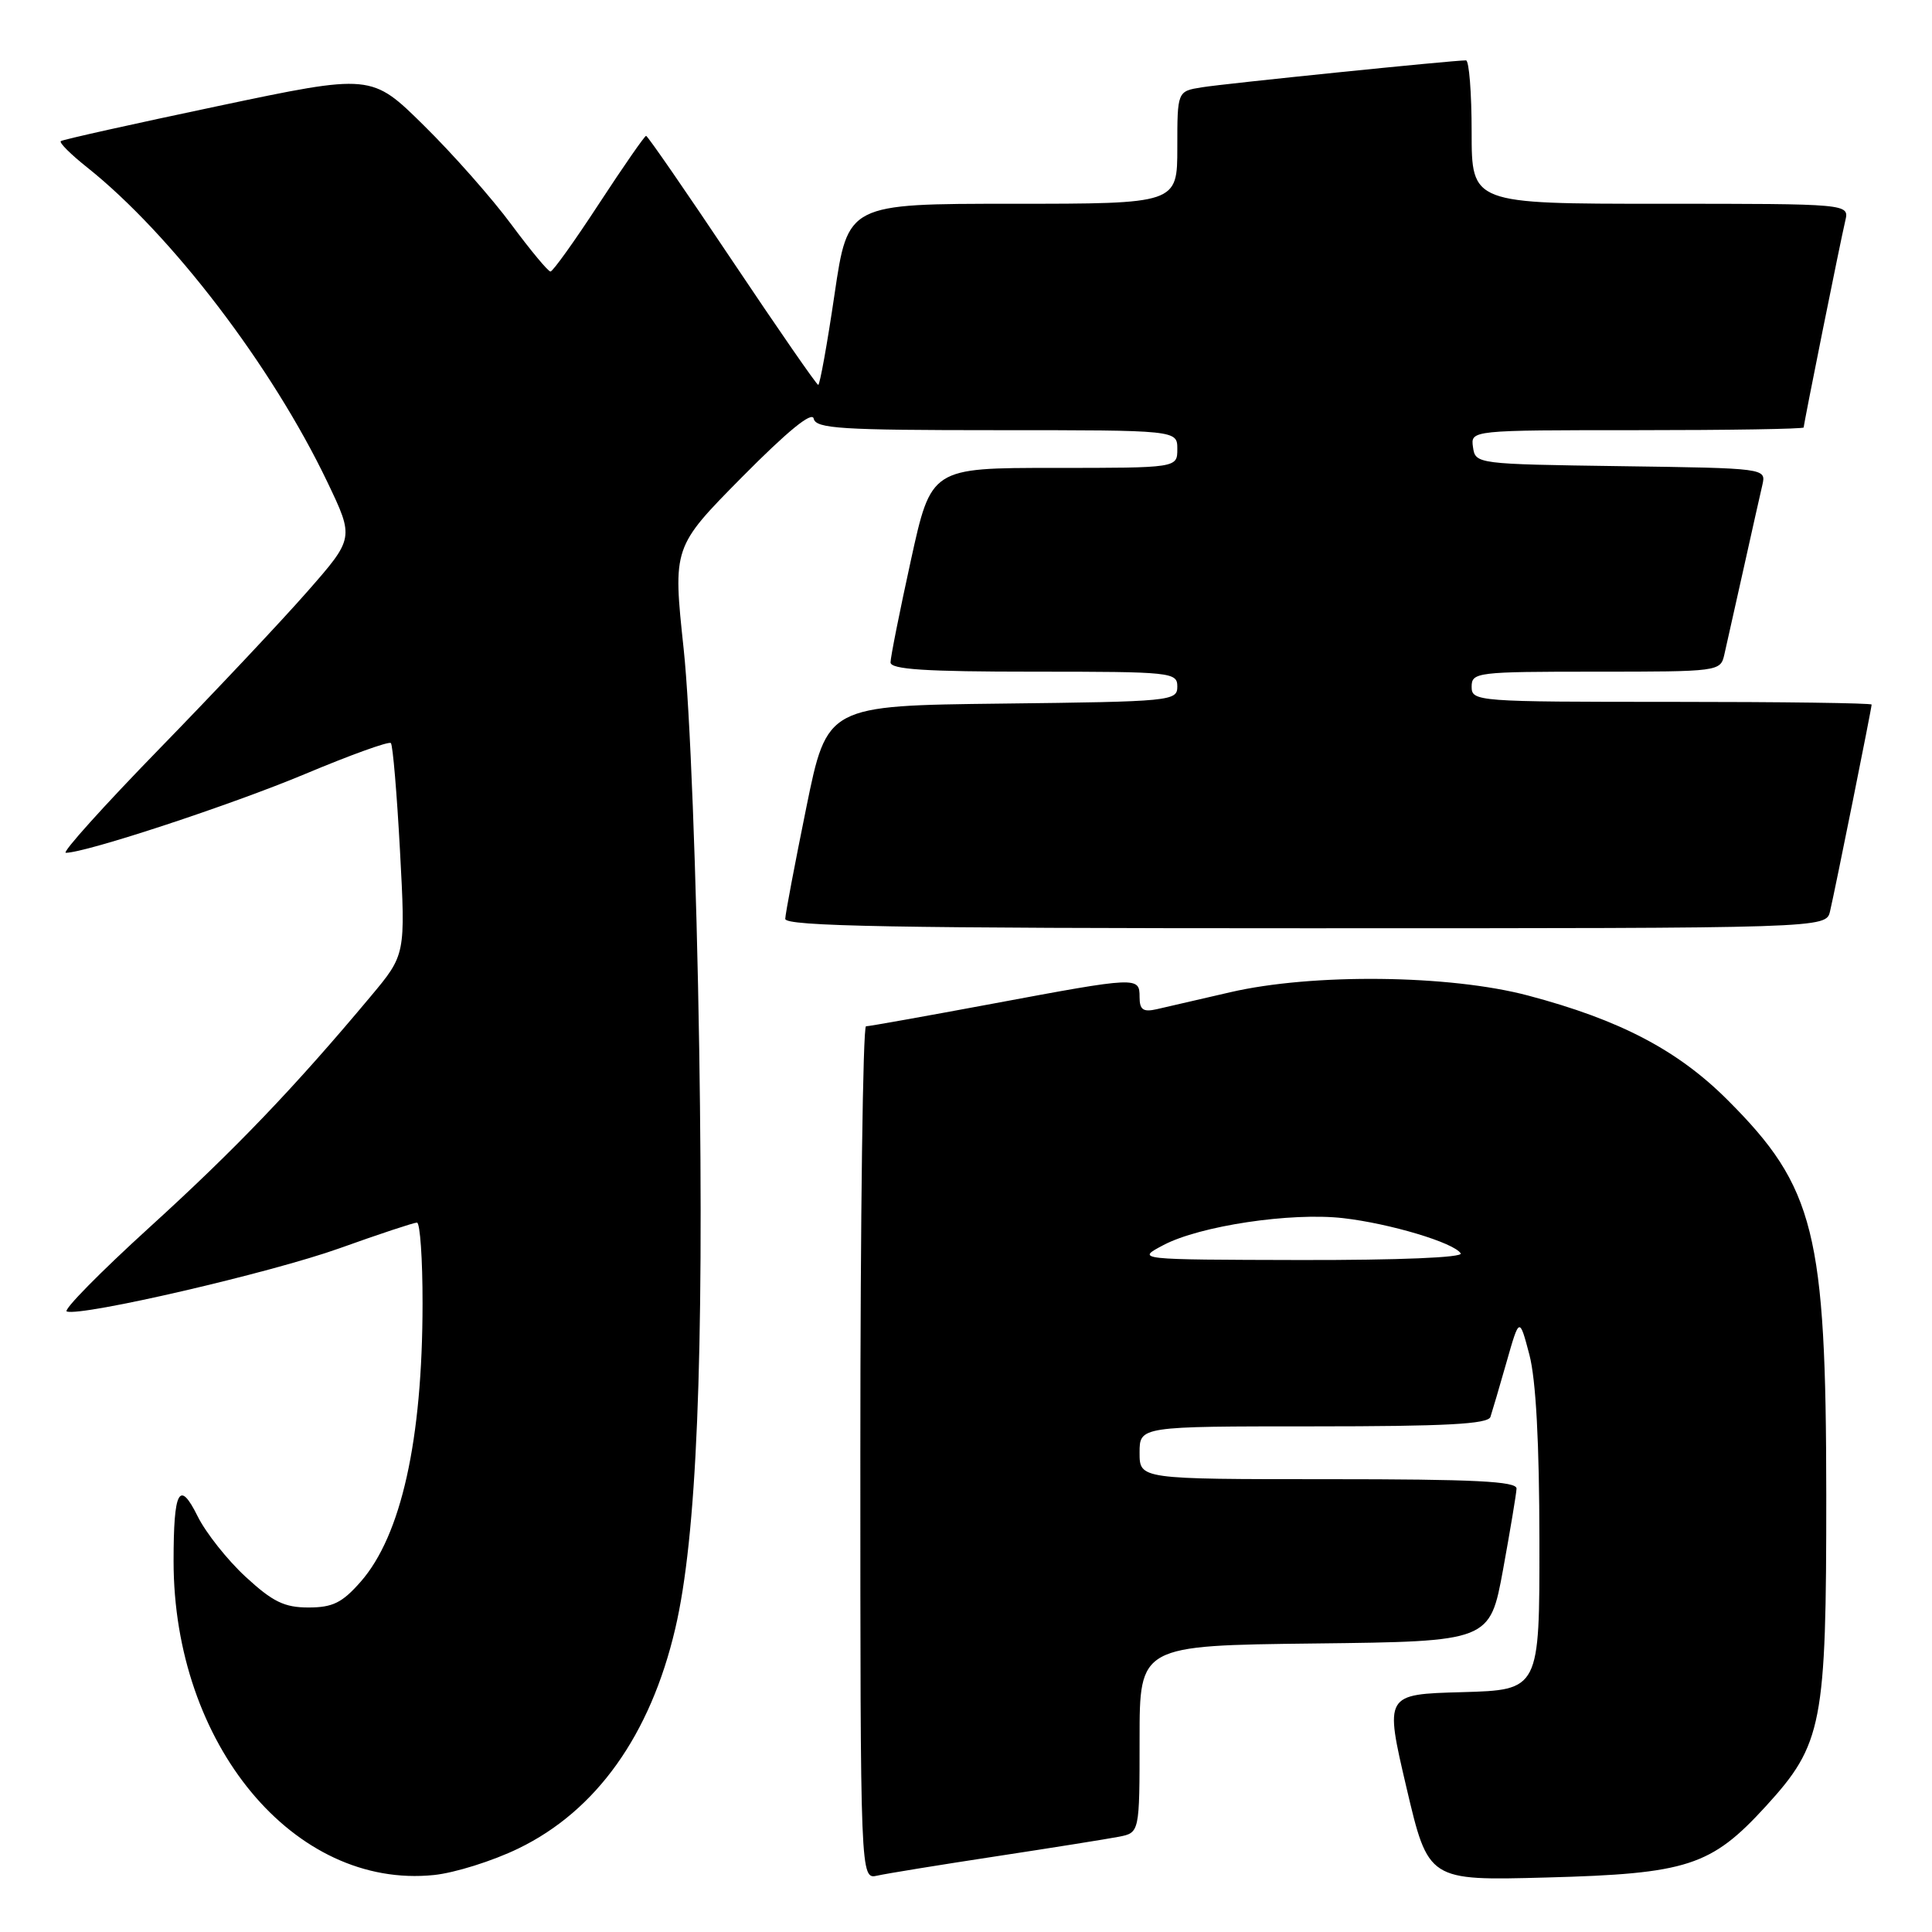 <?xml version="1.0" encoding="UTF-8" standalone="no"?>
<!DOCTYPE svg PUBLIC "-//W3C//DTD SVG 1.1//EN" "http://www.w3.org/Graphics/SVG/1.1/DTD/svg11.dtd" >
<svg xmlns="http://www.w3.org/2000/svg" xmlns:xlink="http://www.w3.org/1999/xlink" version="1.1" viewBox="0 0 256 256">
 <g >
 <path fill="currentColor"
d=" M 68.70 244.93 C 79.02 239.93 86.17 229.91 89.47 215.82 C 92.32 203.70 93.29 180.23 92.65 139.00 C 92.29 116.08 91.43 93.83 90.59 86.00 C 89.15 72.50 89.15 72.50 98.32 63.22 C 104.37 57.11 107.61 54.46 107.82 55.47 C 108.10 56.79 111.40 57.00 132.07 57.00 C 156.00 57.00 156.00 57.00 156.00 59.50 C 156.00 62.00 156.00 62.00 139.69 62.00 C 123.38 62.00 123.38 62.00 120.69 74.27 C 119.21 81.02 118.00 87.09 118.00 87.77 C 118.00 88.70 122.61 89.00 137.00 89.00 C 155.27 89.00 156.00 89.08 156.00 90.98 C 156.00 92.89 155.17 92.97 132.79 93.23 C 109.59 93.50 109.59 93.50 106.84 107.00 C 105.33 114.42 104.07 121.06 104.05 121.75 C 104.01 122.74 118.44 123.00 172.98 123.00 C 241.96 123.00 241.96 123.00 242.49 120.75 C 243.16 117.91 248.00 93.85 248.00 93.36 C 248.00 93.16 236.07 93.00 221.50 93.00 C 195.67 93.00 195.00 92.95 195.00 91.00 C 195.00 89.08 195.67 89.00 211.48 89.00 C 227.75 89.00 227.97 88.97 228.48 86.75 C 228.76 85.51 229.90 80.45 231.00 75.50 C 232.10 70.55 233.23 65.50 233.52 64.27 C 234.03 62.04 234.03 62.04 214.76 61.77 C 195.64 61.50 195.50 61.48 195.18 59.25 C 194.86 57.00 194.86 57.00 216.93 57.00 C 229.07 57.00 239.00 56.84 239.00 56.64 C 239.00 56.15 243.84 32.09 244.51 29.25 C 245.04 27.00 245.04 27.00 220.02 27.00 C 195.00 27.00 195.00 27.00 195.00 17.50 C 195.00 12.28 194.66 8.00 194.25 8.00 C 192.54 7.99 162.25 11.08 159.25 11.57 C 156.00 12.09 156.00 12.09 156.00 19.55 C 156.00 27.00 156.00 27.00 134.18 27.00 C 112.35 27.00 112.35 27.00 110.58 39.00 C 109.61 45.60 108.63 51.00 108.42 51.00 C 108.21 51.00 103.07 43.57 97.00 34.50 C 90.93 25.42 85.81 18.00 85.61 18.00 C 85.42 18.00 82.61 22.04 79.38 26.98 C 76.15 31.93 73.25 35.98 72.94 35.98 C 72.64 35.99 70.31 33.19 67.76 29.75 C 65.22 26.31 60.01 20.41 56.18 16.64 C 49.22 9.77 49.22 9.77 28.86 14.06 C 17.66 16.42 8.30 18.50 8.06 18.70 C 7.81 18.90 9.39 20.47 11.56 22.19 C 22.72 31.08 36.05 48.54 43.39 63.90 C 46.93 71.31 46.93 71.31 40.72 78.39 C 37.30 82.29 28.47 91.67 21.10 99.24 C 13.73 106.81 8.16 113.00 8.72 113.00 C 11.37 113.00 30.66 106.65 40.42 102.56 C 46.42 100.04 51.53 98.20 51.79 98.46 C 52.05 98.71 52.59 105.13 53.00 112.71 C 53.74 126.50 53.74 126.50 49.14 132.00 C 39.03 144.09 31.20 152.27 19.82 162.62 C 13.26 168.59 8.32 173.61 8.85 173.78 C 10.86 174.45 35.90 168.65 44.97 165.41 C 50.21 163.53 54.84 162.00 55.25 162.00 C 55.66 162.00 56.00 166.84 55.99 172.75 C 55.98 190.82 53.16 203.47 47.79 209.59 C 45.34 212.38 44.08 213.00 40.87 213.00 C 37.68 213.00 36.14 212.25 32.55 208.94 C 30.13 206.71 27.27 203.10 26.19 200.92 C 23.76 196.01 23.00 197.43 23.00 206.87 C 23.00 231.12 38.96 250.35 57.50 248.45 C 60.25 248.17 65.29 246.59 68.70 244.93 Z  M 132.00 245.97 C 139.43 244.84 146.74 243.67 148.25 243.38 C 151.00 242.84 151.00 242.84 151.00 230.44 C 151.00 218.04 151.00 218.04 174.21 217.77 C 197.41 217.50 197.41 217.50 199.16 208.00 C 200.11 202.78 200.92 197.94 200.95 197.25 C 200.99 196.28 195.36 196.00 176.00 196.00 C 151.00 196.00 151.00 196.00 151.00 192.50 C 151.00 189.00 151.00 189.00 174.03 189.00 C 191.56 189.00 197.16 188.70 197.49 187.75 C 197.72 187.06 198.68 183.80 199.62 180.50 C 201.33 174.50 201.33 174.50 202.65 179.50 C 203.52 182.81 203.97 191.17 203.98 204.22 C 204.00 223.93 204.00 223.93 193.73 224.22 C 183.47 224.50 183.47 224.50 186.36 236.85 C 189.26 249.20 189.26 249.20 204.88 248.78 C 223.60 248.28 226.73 247.27 233.98 239.34 C 241.50 231.11 242.00 228.50 241.99 198.07 C 241.97 163.32 240.46 157.30 228.93 145.77 C 222.32 139.16 214.68 135.15 202.50 131.92 C 192.08 129.15 173.90 128.95 163.00 131.48 C 158.88 132.44 154.49 133.45 153.25 133.73 C 151.47 134.13 151.00 133.79 151.00 132.12 C 151.00 129.39 150.78 129.40 131.50 133.00 C 122.70 134.64 115.16 135.99 114.75 135.99 C 114.34 136.00 114.00 161.43 114.00 192.52 C 114.00 249.04 114.00 249.04 116.25 248.53 C 117.49 248.25 124.58 247.10 132.00 245.97 Z  M 154.16 164.98 C 158.99 162.43 171.06 160.62 177.97 161.41 C 184.17 162.12 192.68 164.67 193.55 166.08 C 193.89 166.63 185.40 166.98 172.31 166.96 C 150.50 166.91 150.50 166.91 154.16 164.98 Z "/>
</g>
</svg>